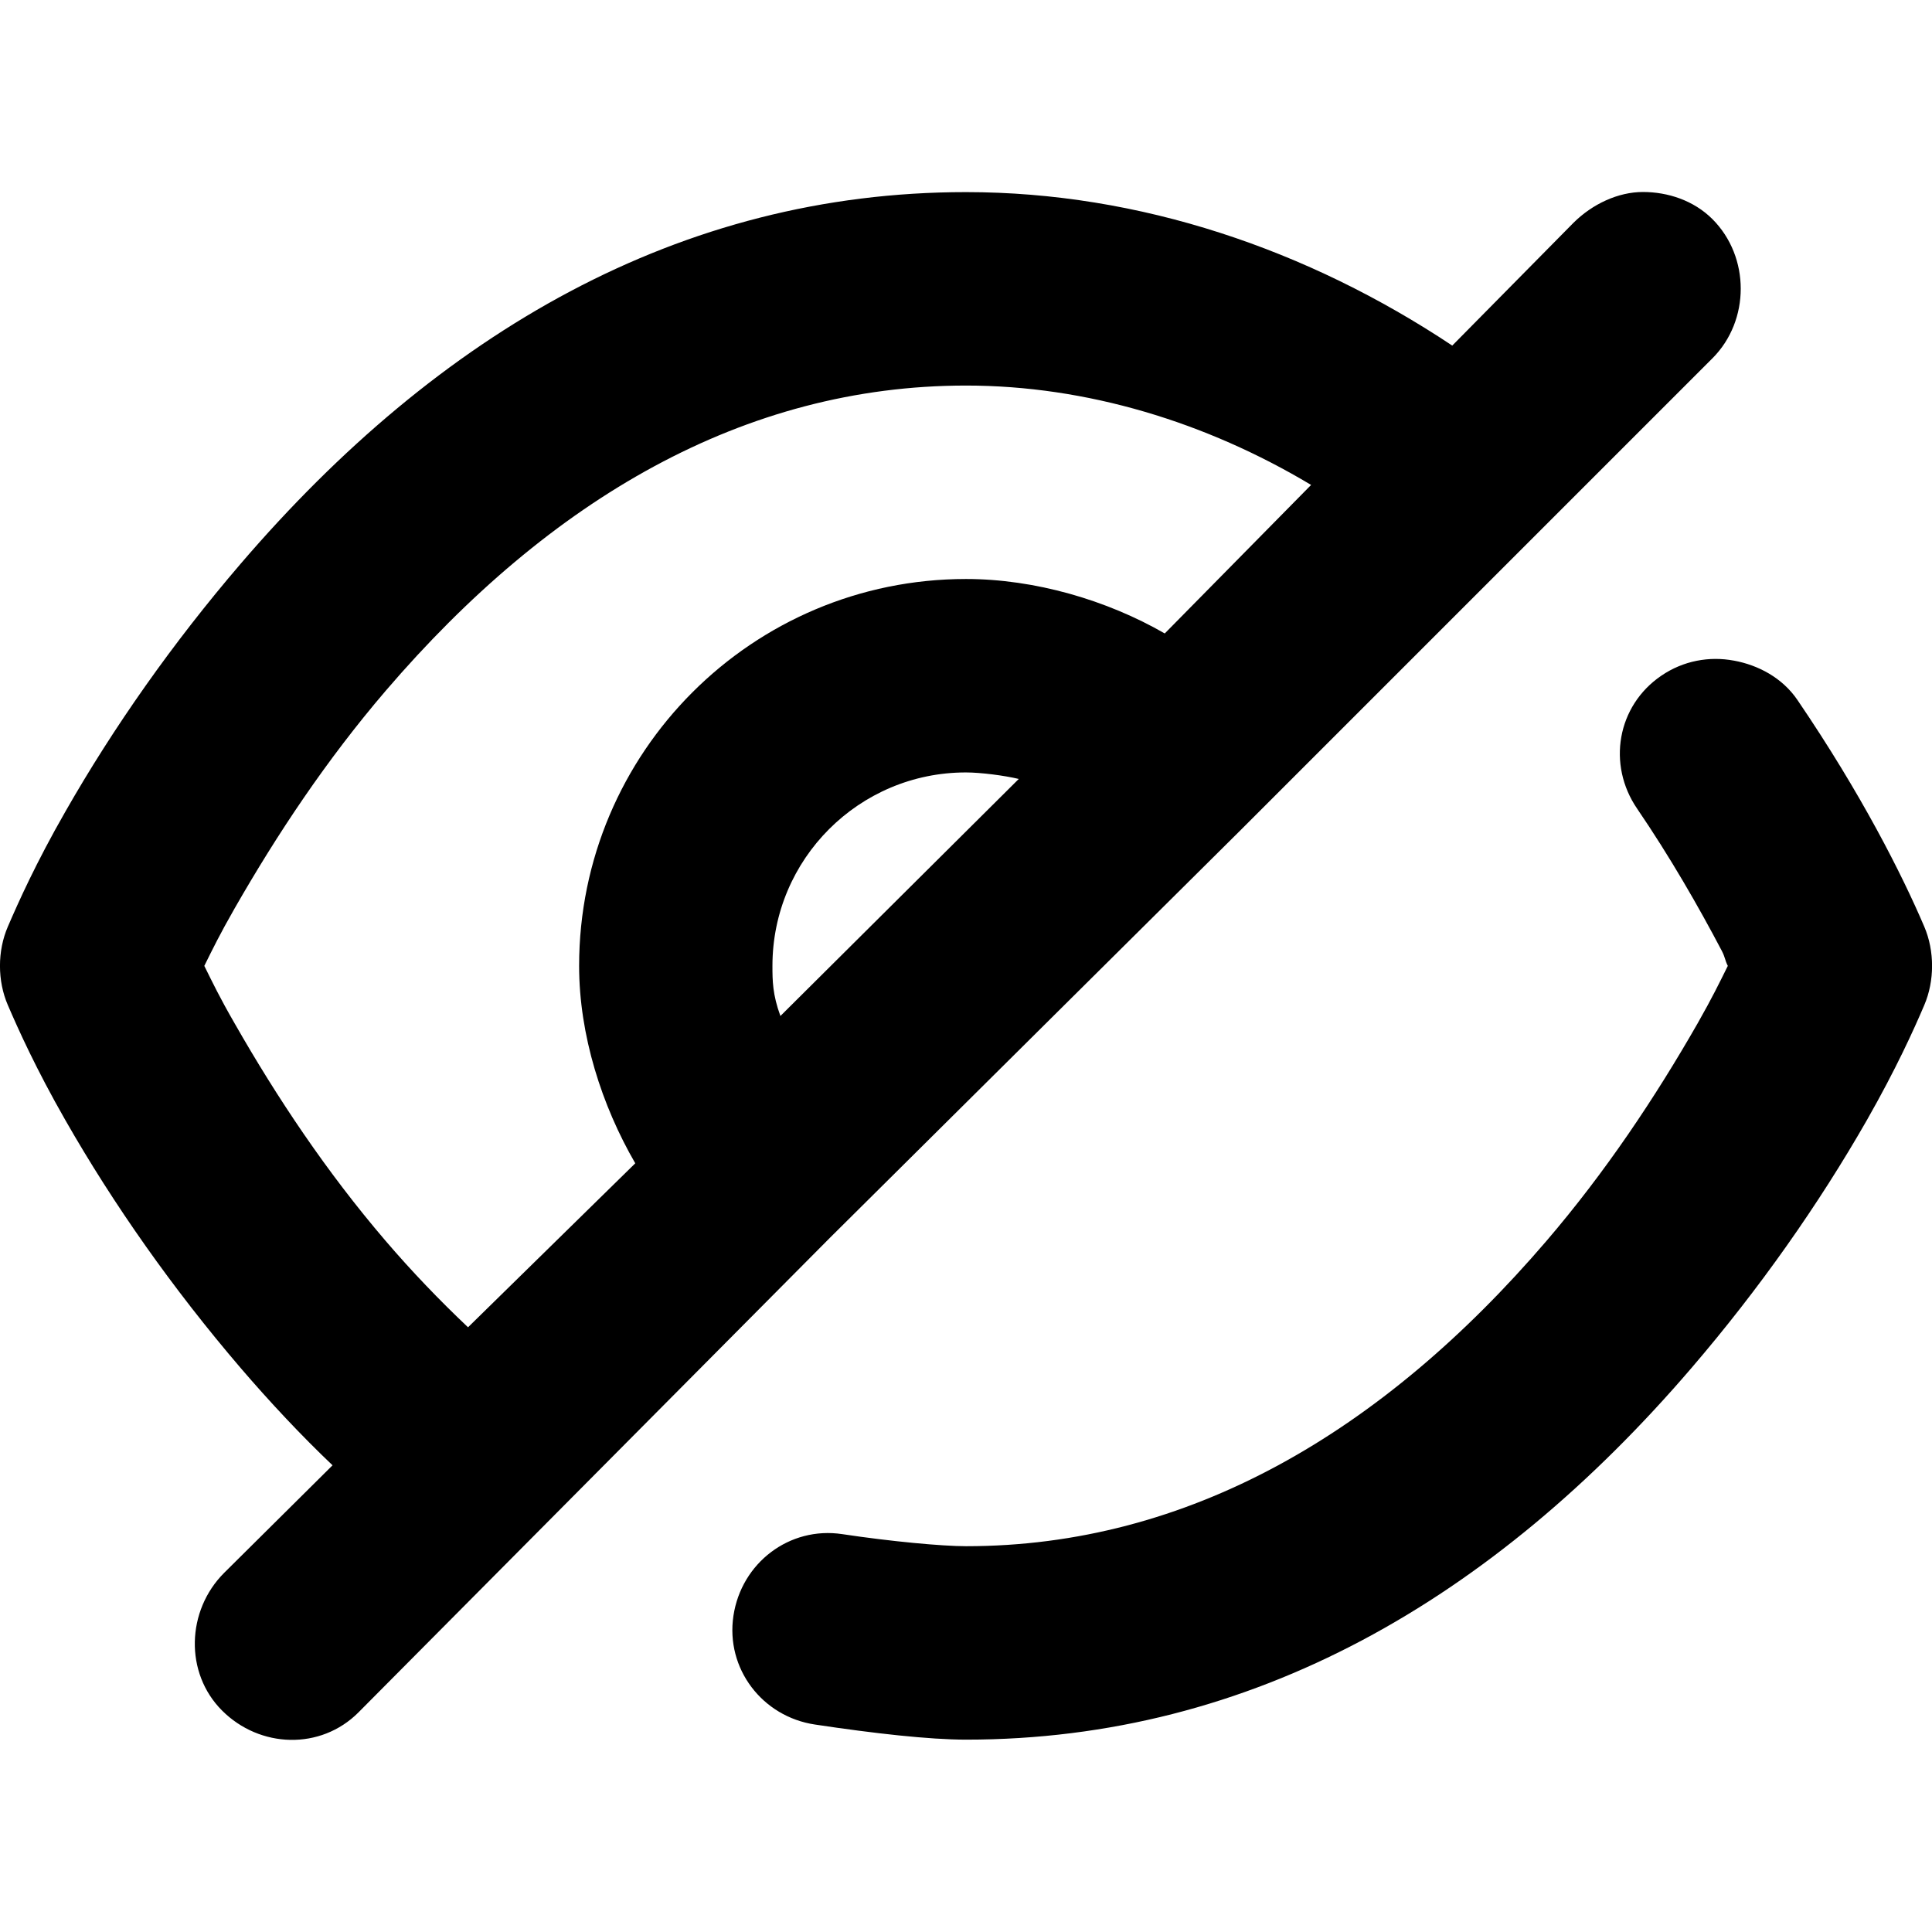 <svg
  viewBox="0 0 16 16"
  xmlns="http://www.w3.org/2000/svg"
>
  <path
    d="m 8,1.591 c -2.37,0 -4.367,1.165 -6.008,3.079 -0.561,0.654 -1.053,1.354 -1.451,2.052 -0.242,0.422 -0.389,0.75 -0.476,0.952 -0.087,0.201 -0.087,0.449 0,0.65 0.087,0.202 0.234,0.529 0.476,0.952 0.399,0.699 0.891,1.398 1.451,2.052 0.241,0.281 0.503,0.561 0.762,0.807 l -0.898,0.891 c -0.312,0.312 -0.329,0.828 -0.017,1.14 0.313,0.313 0.816,0.329 1.129,0.016 l 3.905,-3.931 3.404,-3.379 3.905,-3.905 c 0.312,-0.313 0.312,-0.839 0,-1.152 -0.156,-0.156 -0.371,-0.225 -0.576,-0.225 -0.205,0 -0.418,0.099 -0.575,0.255 l -1.004,1.017 C 10.832,2.067 9.44,1.591 8,1.591 Z m 0,1.602 c 1,0 1.989,0.303 2.858,0.823 l -1.212,1.23 c -0.479,-0.276 -1.076,-0.451 -1.646,-0.451 -1.77,0 -3.204,1.435 -3.204,3.204 0,0.574 0.188,1.157 0.465,1.635 L 3.876,10.992 c -0.236,-0.223 -0.467,-0.464 -0.682,-0.715 C 2.704,9.705 2.294,9.09 1.943,8.475 1.818,8.258 1.765,8.146 1.692,7.999 c 0.073,-0.147 0.127,-0.259 0.251,-0.476 0.352,-0.615 0.761,-1.23 1.251,-1.802 C 4.557,4.131 6.165,3.193 8,3.193 Z m 6.359,2.278 c -0.202,-0.038 -0.418,-2e-5 -0.601,0.125 -0.366,0.249 -0.45,0.736 -0.2,1.101 0.272,0.399 0.507,0.808 0.701,1.177 0.03,0.058 0.025,0.076 0.05,0.125 -0.073,0.147 -0.127,0.259 -0.25,0.476 -0.352,0.615 -0.762,1.23 -1.252,1.802 -1.363,1.59 -2.971,2.528 -4.806,2.528 -0.199,0 -0.62,-0.039 -1.026,-0.1 -0.437,-0.066 -0.835,0.238 -0.901,0.676 -0.066,0.437 0.238,0.836 0.676,0.901 0.485,0.073 0.946,0.125 1.251,0.125 2.37,0 4.367,-1.165 6.008,-3.079 0.561,-0.654 1.053,-1.354 1.452,-2.052 0.241,-0.423 0.389,-0.75 0.475,-0.952 0.086,-0.201 0.086,-0.449 0,-0.65 -0.184,-0.431 -0.522,-1.101 -1.051,-1.878 -0.125,-0.183 -0.324,-0.288 -0.525,-0.325 z M 8,6.397 c 0.123,0 0.321,0.026 0.437,0.054 l -1.974,1.963 c -0.065,-0.178 -0.066,-0.292 -0.066,-0.415 0,-0.885 0.718,-1.602 1.602,-1.602 z"
  />
</svg>
